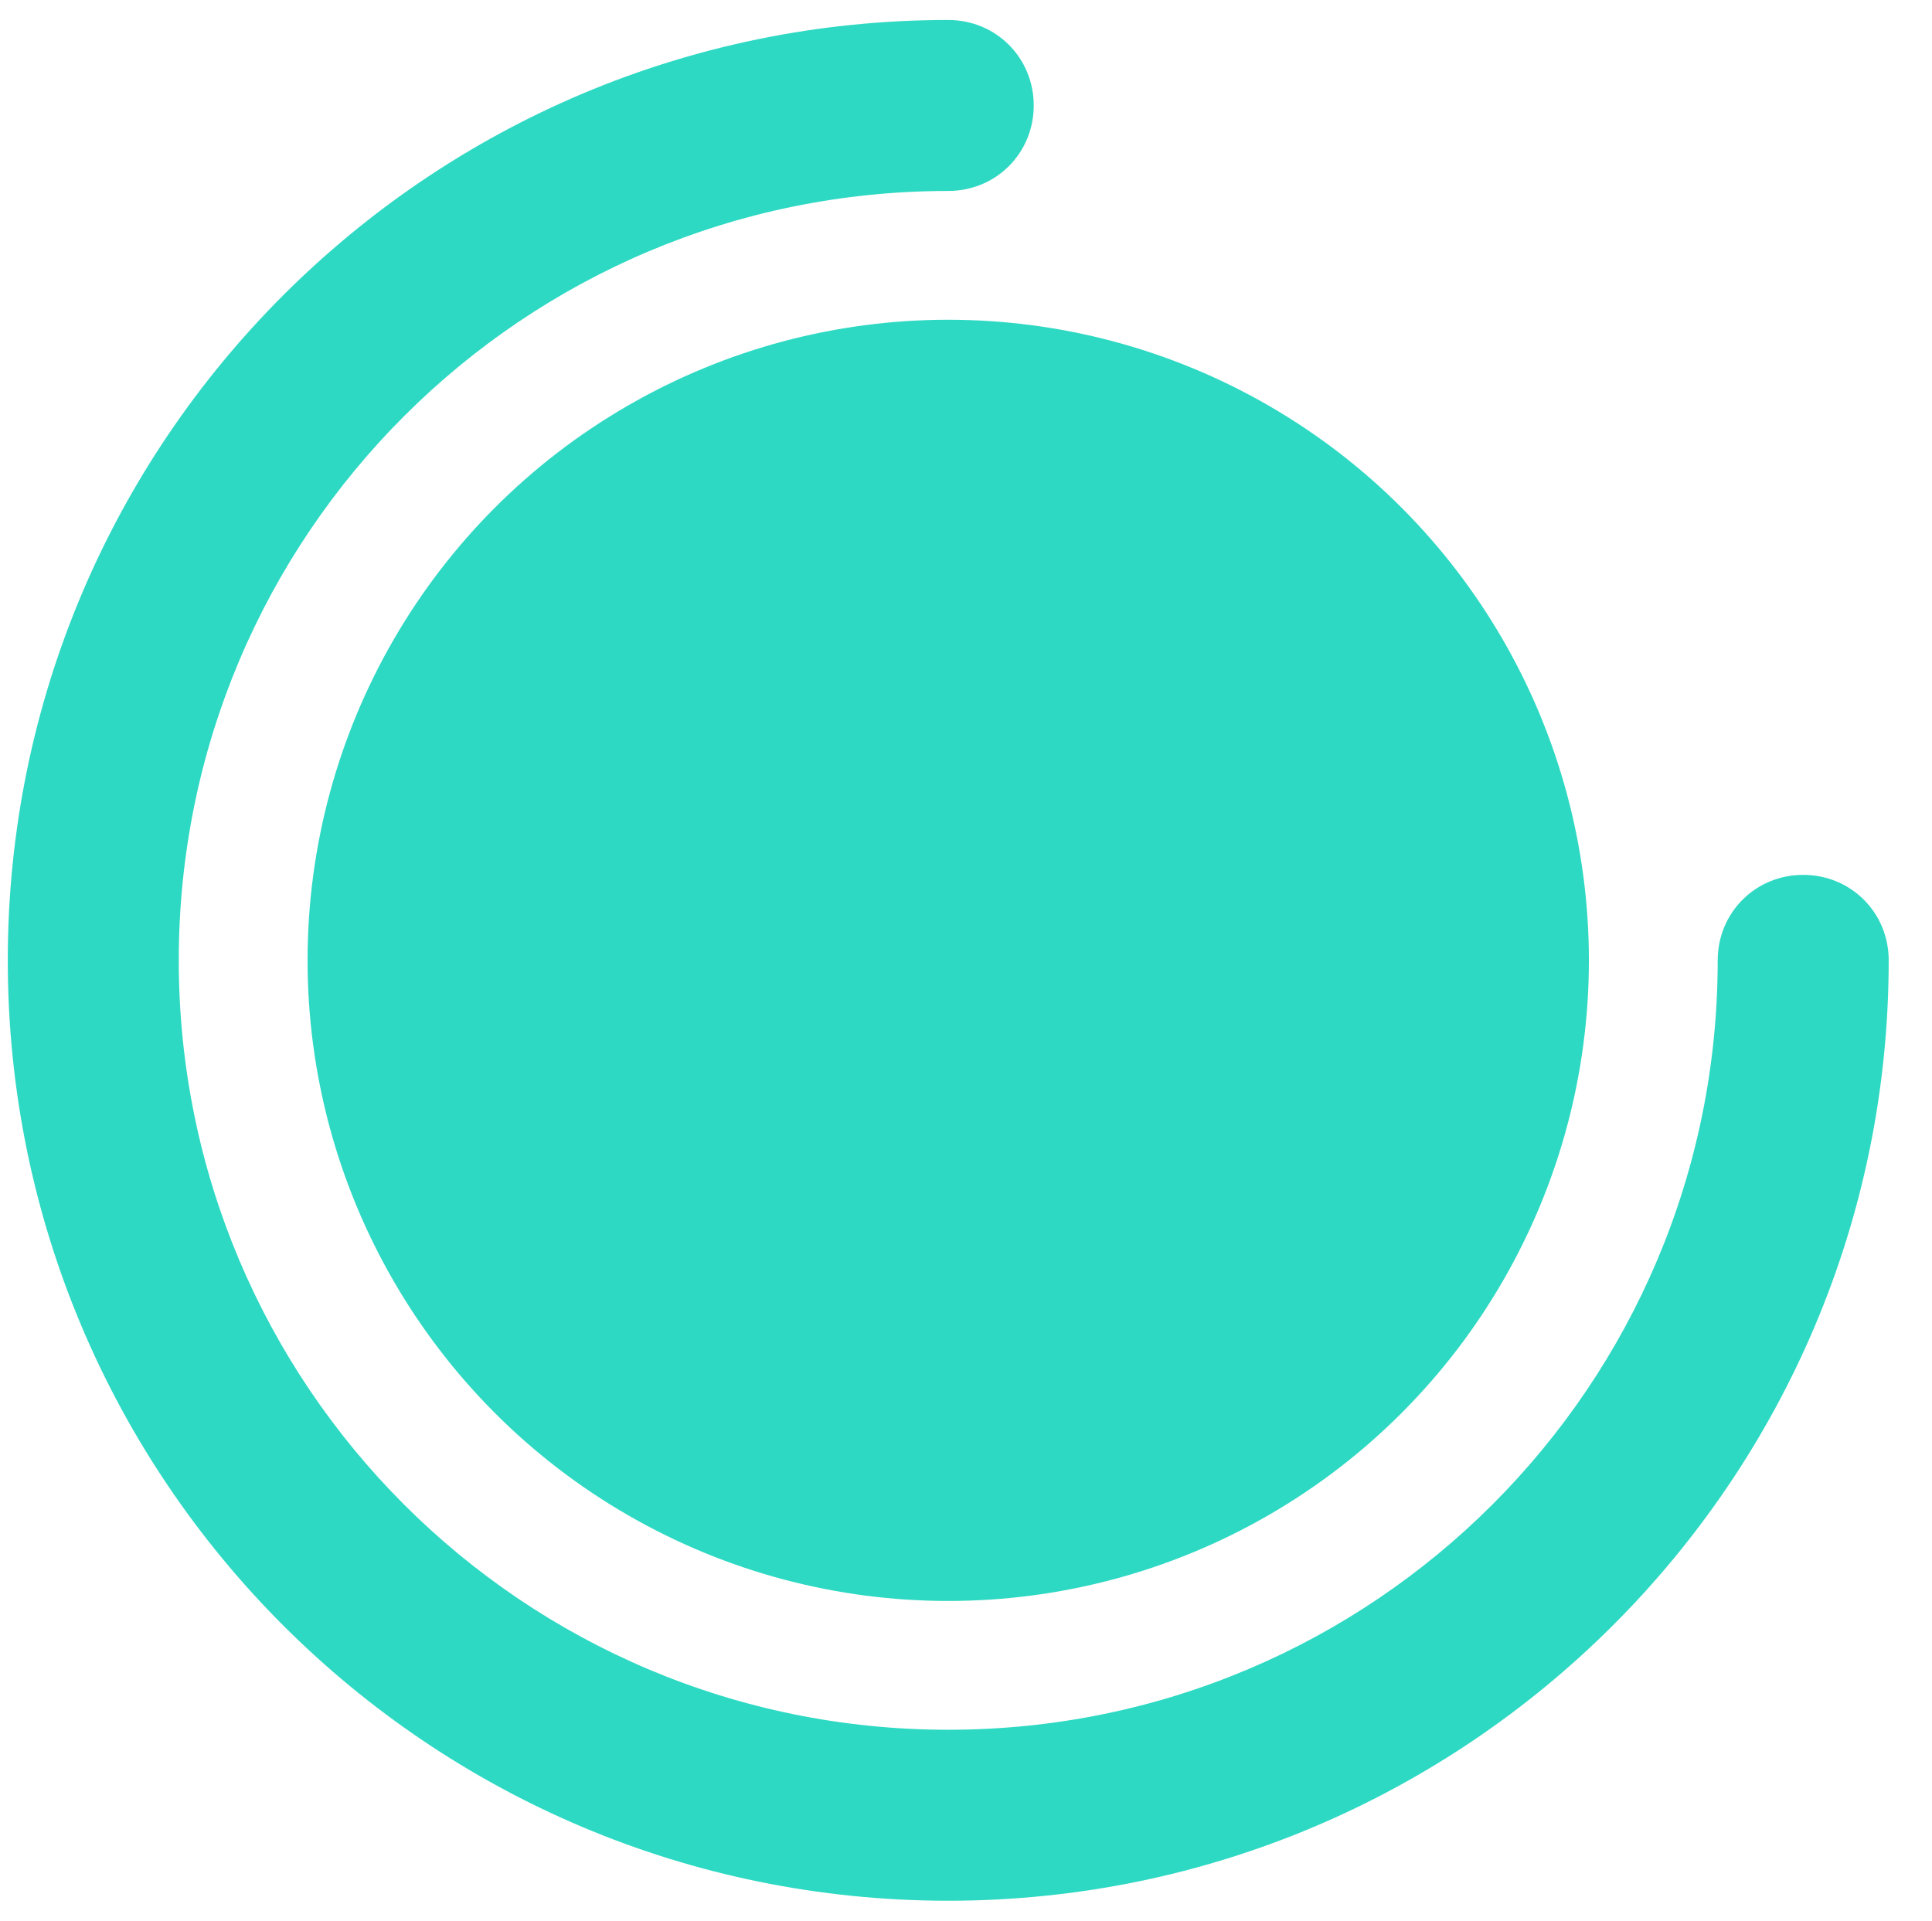 <?xml version="1.0" encoding="utf-8"?>
<!-- Generator: Adobe Illustrator 25.4.1, SVG Export Plug-In . SVG Version: 6.00 Build 0)  -->
<svg version="1.1" id="Layer_1" xmlns="http://www.w3.org/2000/svg" xmlns:xlink="http://www.w3.org/1999/xlink" x="0px" y="0px"
	 viewBox="0 0 174 173" style="enable-background:new 0 0 174 173;" xml:space="preserve">
<style type="text/css">
	.st0{fill:#2ED9C3;}
</style>
<desc>Created with Sketch.</desc>
<g id="Layer_2_00000160159101154385600050000010180921720201151375_">
	<g id="Layer_1-2">
		<circle class="st0" cx="85.4" cy="86.5" r="57.7"/>
		<path class="st0" d="M85.4,171.2c-46.8,0-84.7-37.9-84.7-84.7S38.6,1.8,85.4,1.8c4.3,0,7.7,3.4,7.7,7.7s-3.4,7.7-7.7,7.7
			c-38.3,0-69.3,31-69.3,69.3s31,69.3,69.3,69.3s69.3-31,69.3-69.3c0-4.3,3.4-7.7,7.7-7.7c4.3,0,7.7,3.4,7.7,7.7
			C170.1,133.3,132.1,171.2,85.4,171.2z"/>
	</g>
</g>
</svg>
